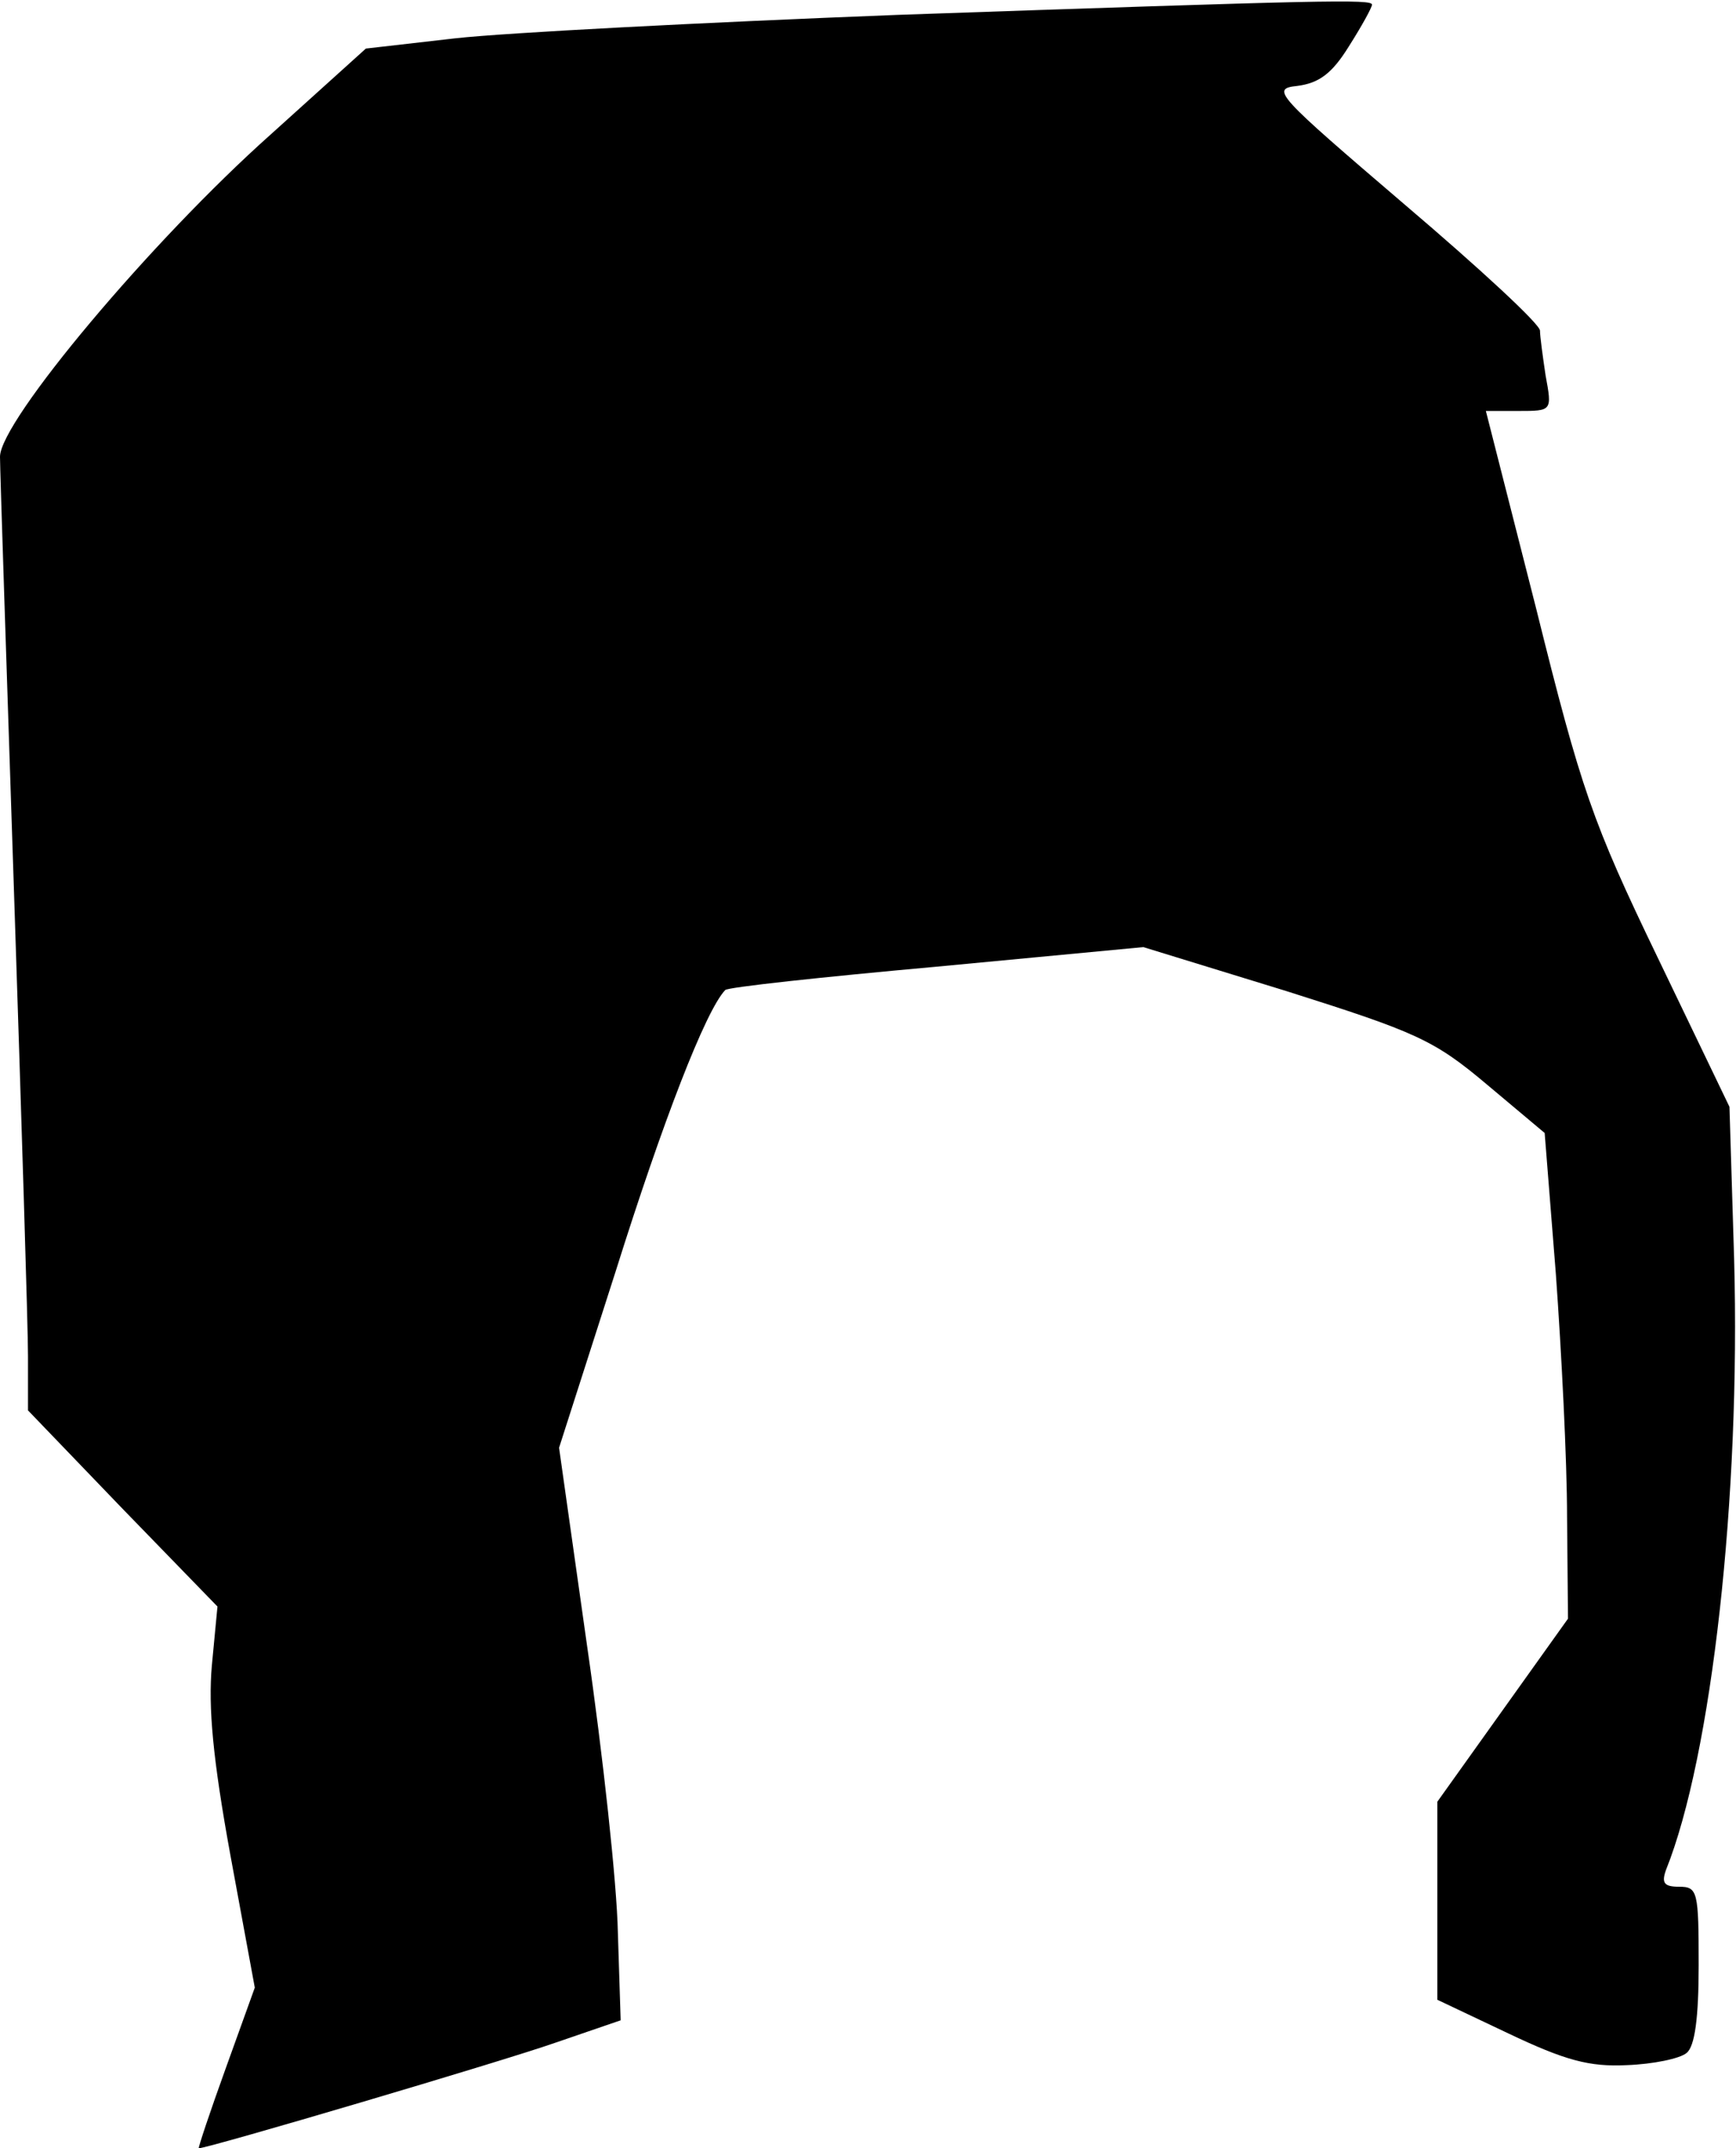 <?xml version="1.0" standalone="no"?>
<!DOCTYPE svg PUBLIC "-//W3C//DTD SVG 20010904//EN"
 "http://www.w3.org/TR/2001/REC-SVG-20010904/DTD/svg10.dtd">
<svg version="1.0" xmlns="http://www.w3.org/2000/svg"
 width="186pt" height="230pt" viewBox="0 0 186 230"
 preserveAspectRatio="xMidYMid meet">
<g transform="translate(0,230) scale(0.1,-0.1)"
fill="#000000" stroke="none">
<path fill="#000000" stroke="none" d="M960 2284 c-206 -8 -418 -19 -472 -25
l-96 -11 -102 -92 c-128 -114 -290 -307 -290 -345 0 -14 7 -224 15 -466 8
-242 15 -466 15 -497 l0 -58 101 -105 102 -105 -6 -63 c-4 -45 1 -100 20 -204
l26 -141 -31 -86 c-17 -47 -30 -86 -29 -86 10 0 325 93 382 113 l70 24 -3 94
c-1 52 -16 190 -33 307 l-30 212 61 190 c50 159 96 278 117 300 2 3 104 14
226 25 l222 21 153 -47 c139 -44 158 -52 215 -100 l62 -52 12 -151 c6 -83 12
-200 12 -260 l1 -109 -70 -98 -70 -98 0 -106 0 -106 76 -36 c61 -29 87 -36
127 -34 28 1 57 7 64 13 9 7 13 38 13 94 0 79 -1 84 -21 84 -16 0 -19 4 -14
18 49 122 80 399 73 654 l-5 163 -77 160 c-70 145 -82 180 -130 373 l-54 212
35 0 c36 0 36 0 29 38 -3 20 -6 42 -6 48 0 7 -65 67 -145 135 -138 118 -144
124 -115 127 23 3 37 13 55 42 14 22 25 42 25 45 0 6 -47 5 -510 -11z"/>
</g>
</svg>
